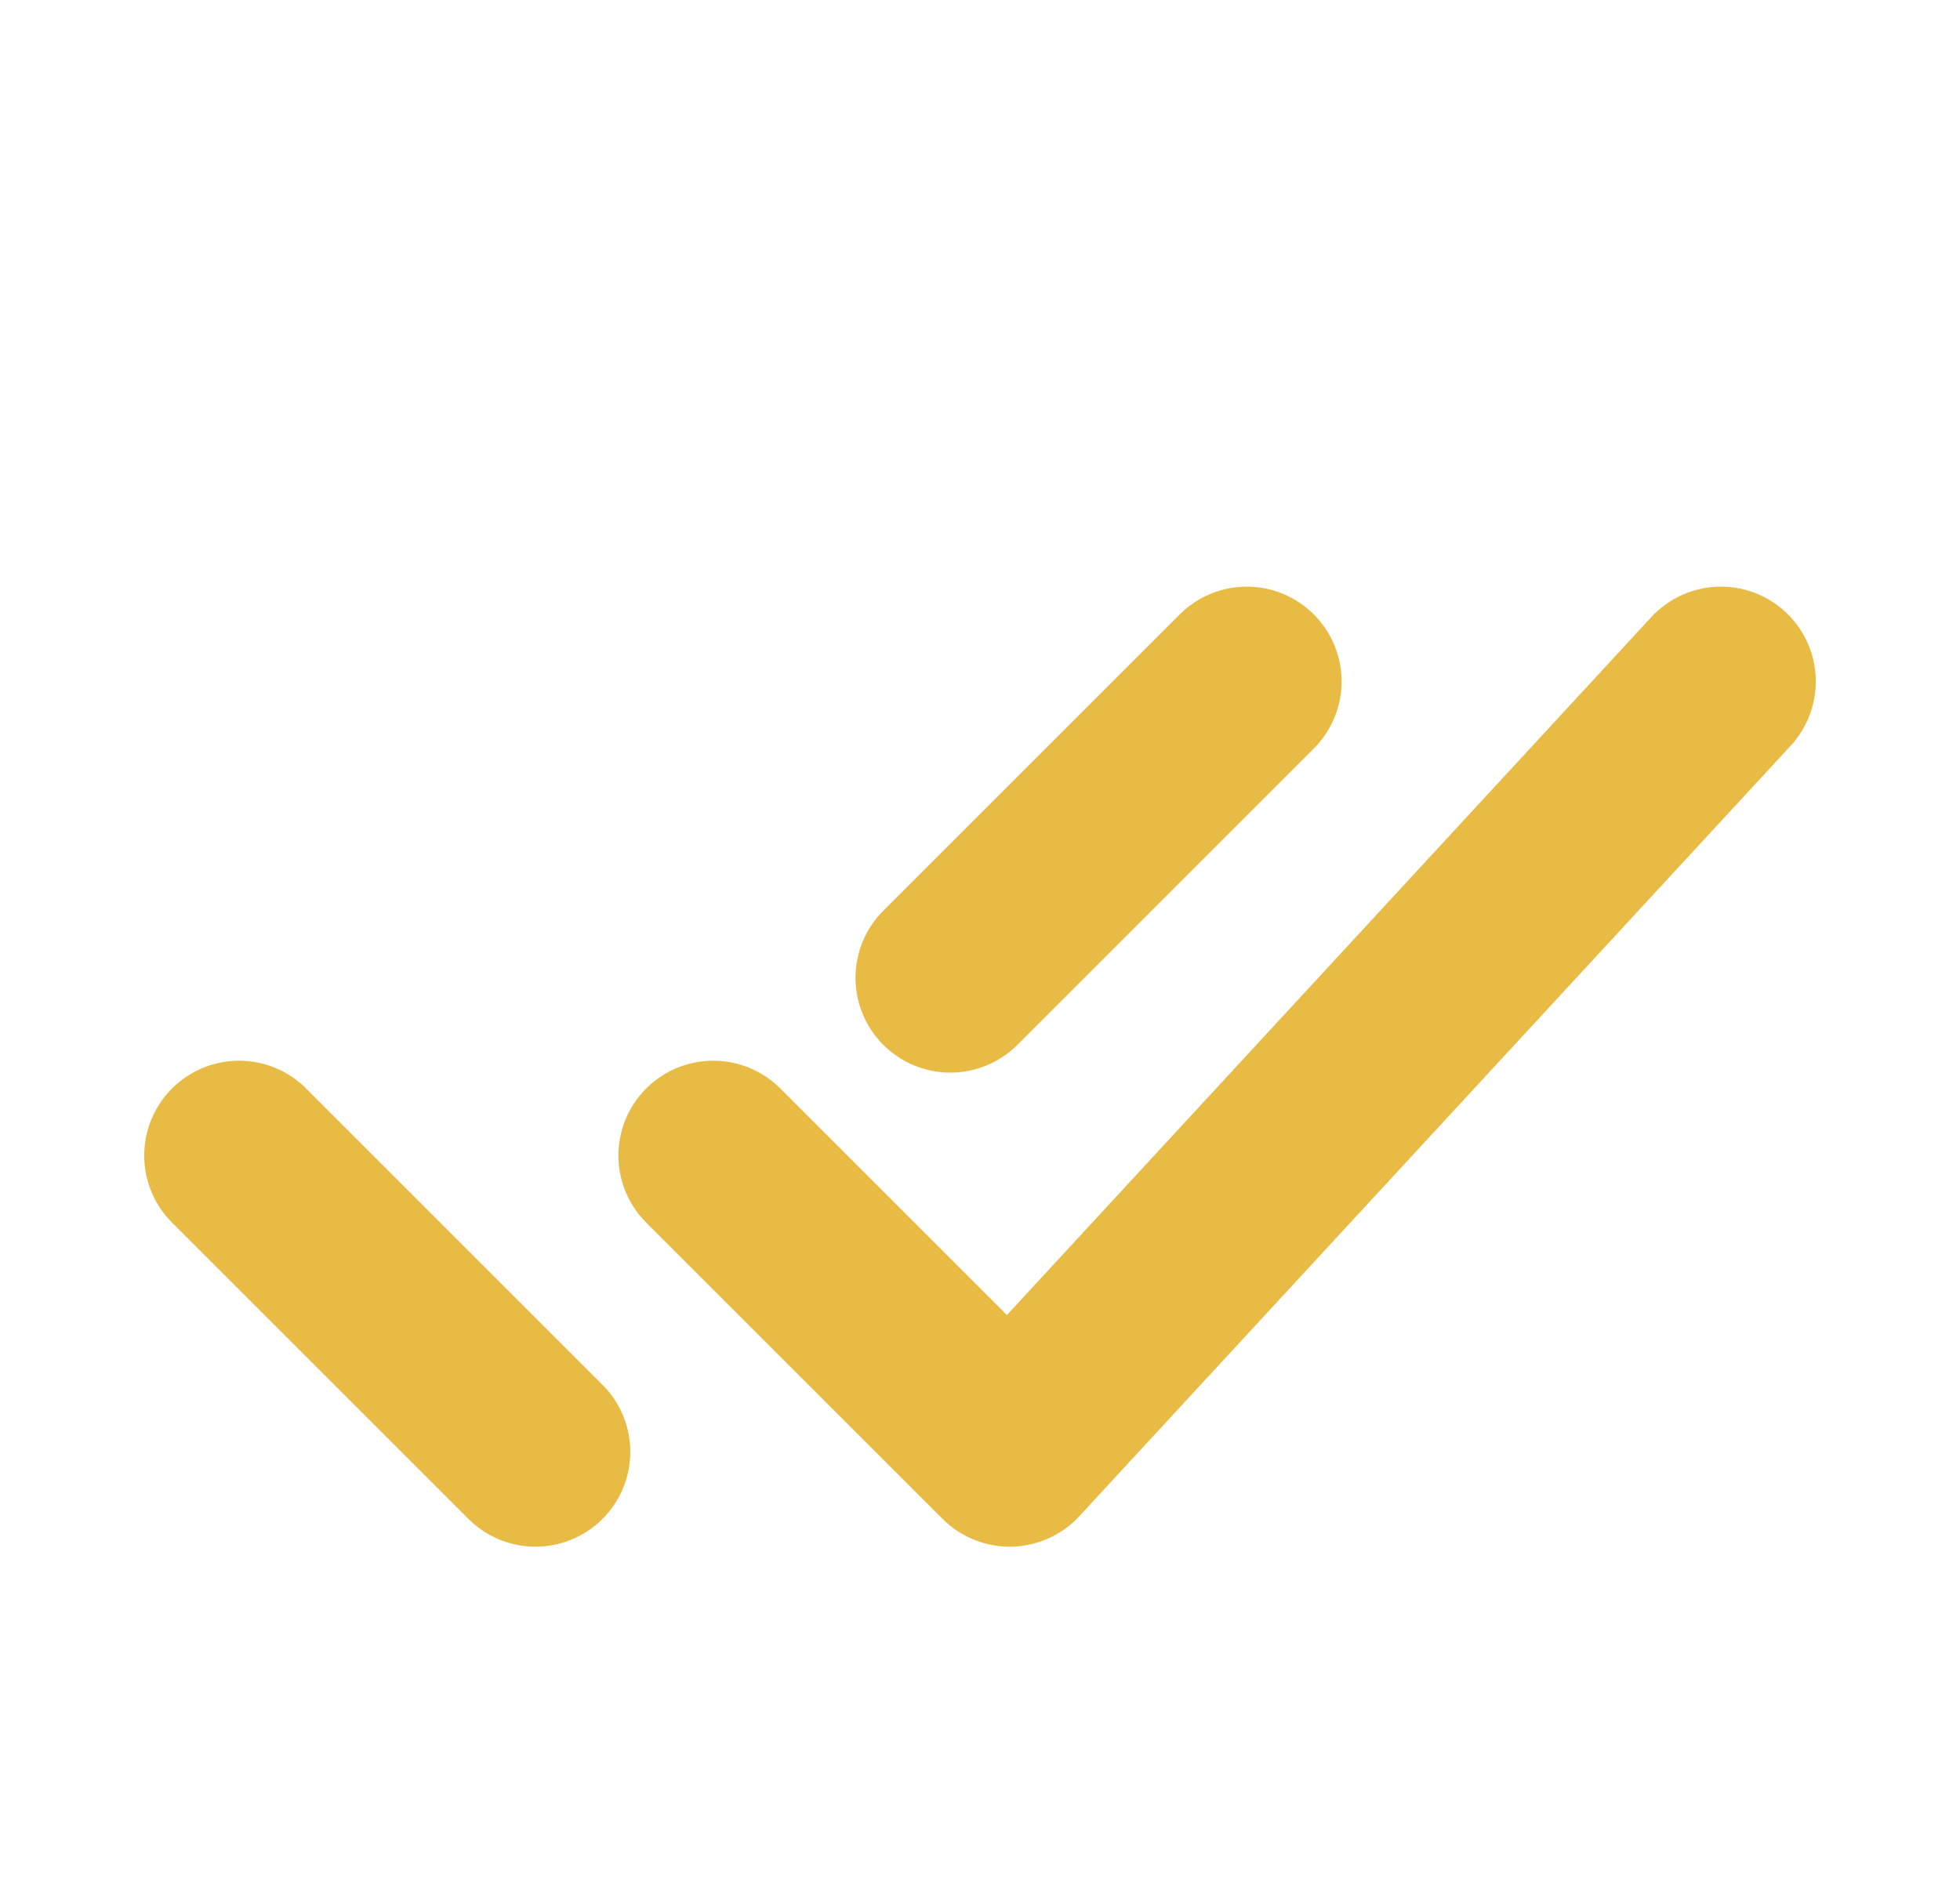 <svg width="31" height="30" viewBox="0 0 31 30" fill="none" xmlns="http://www.w3.org/2000/svg">
<path d="M3.781 18.281L8.469 22.969M15.031 15.469L19.719 10.781M11.281 18.281L15.969 22.969L27.219 10.781" stroke="#E8BB45" stroke-width="3" stroke-linecap="round" stroke-linejoin="round"/>
</svg>
